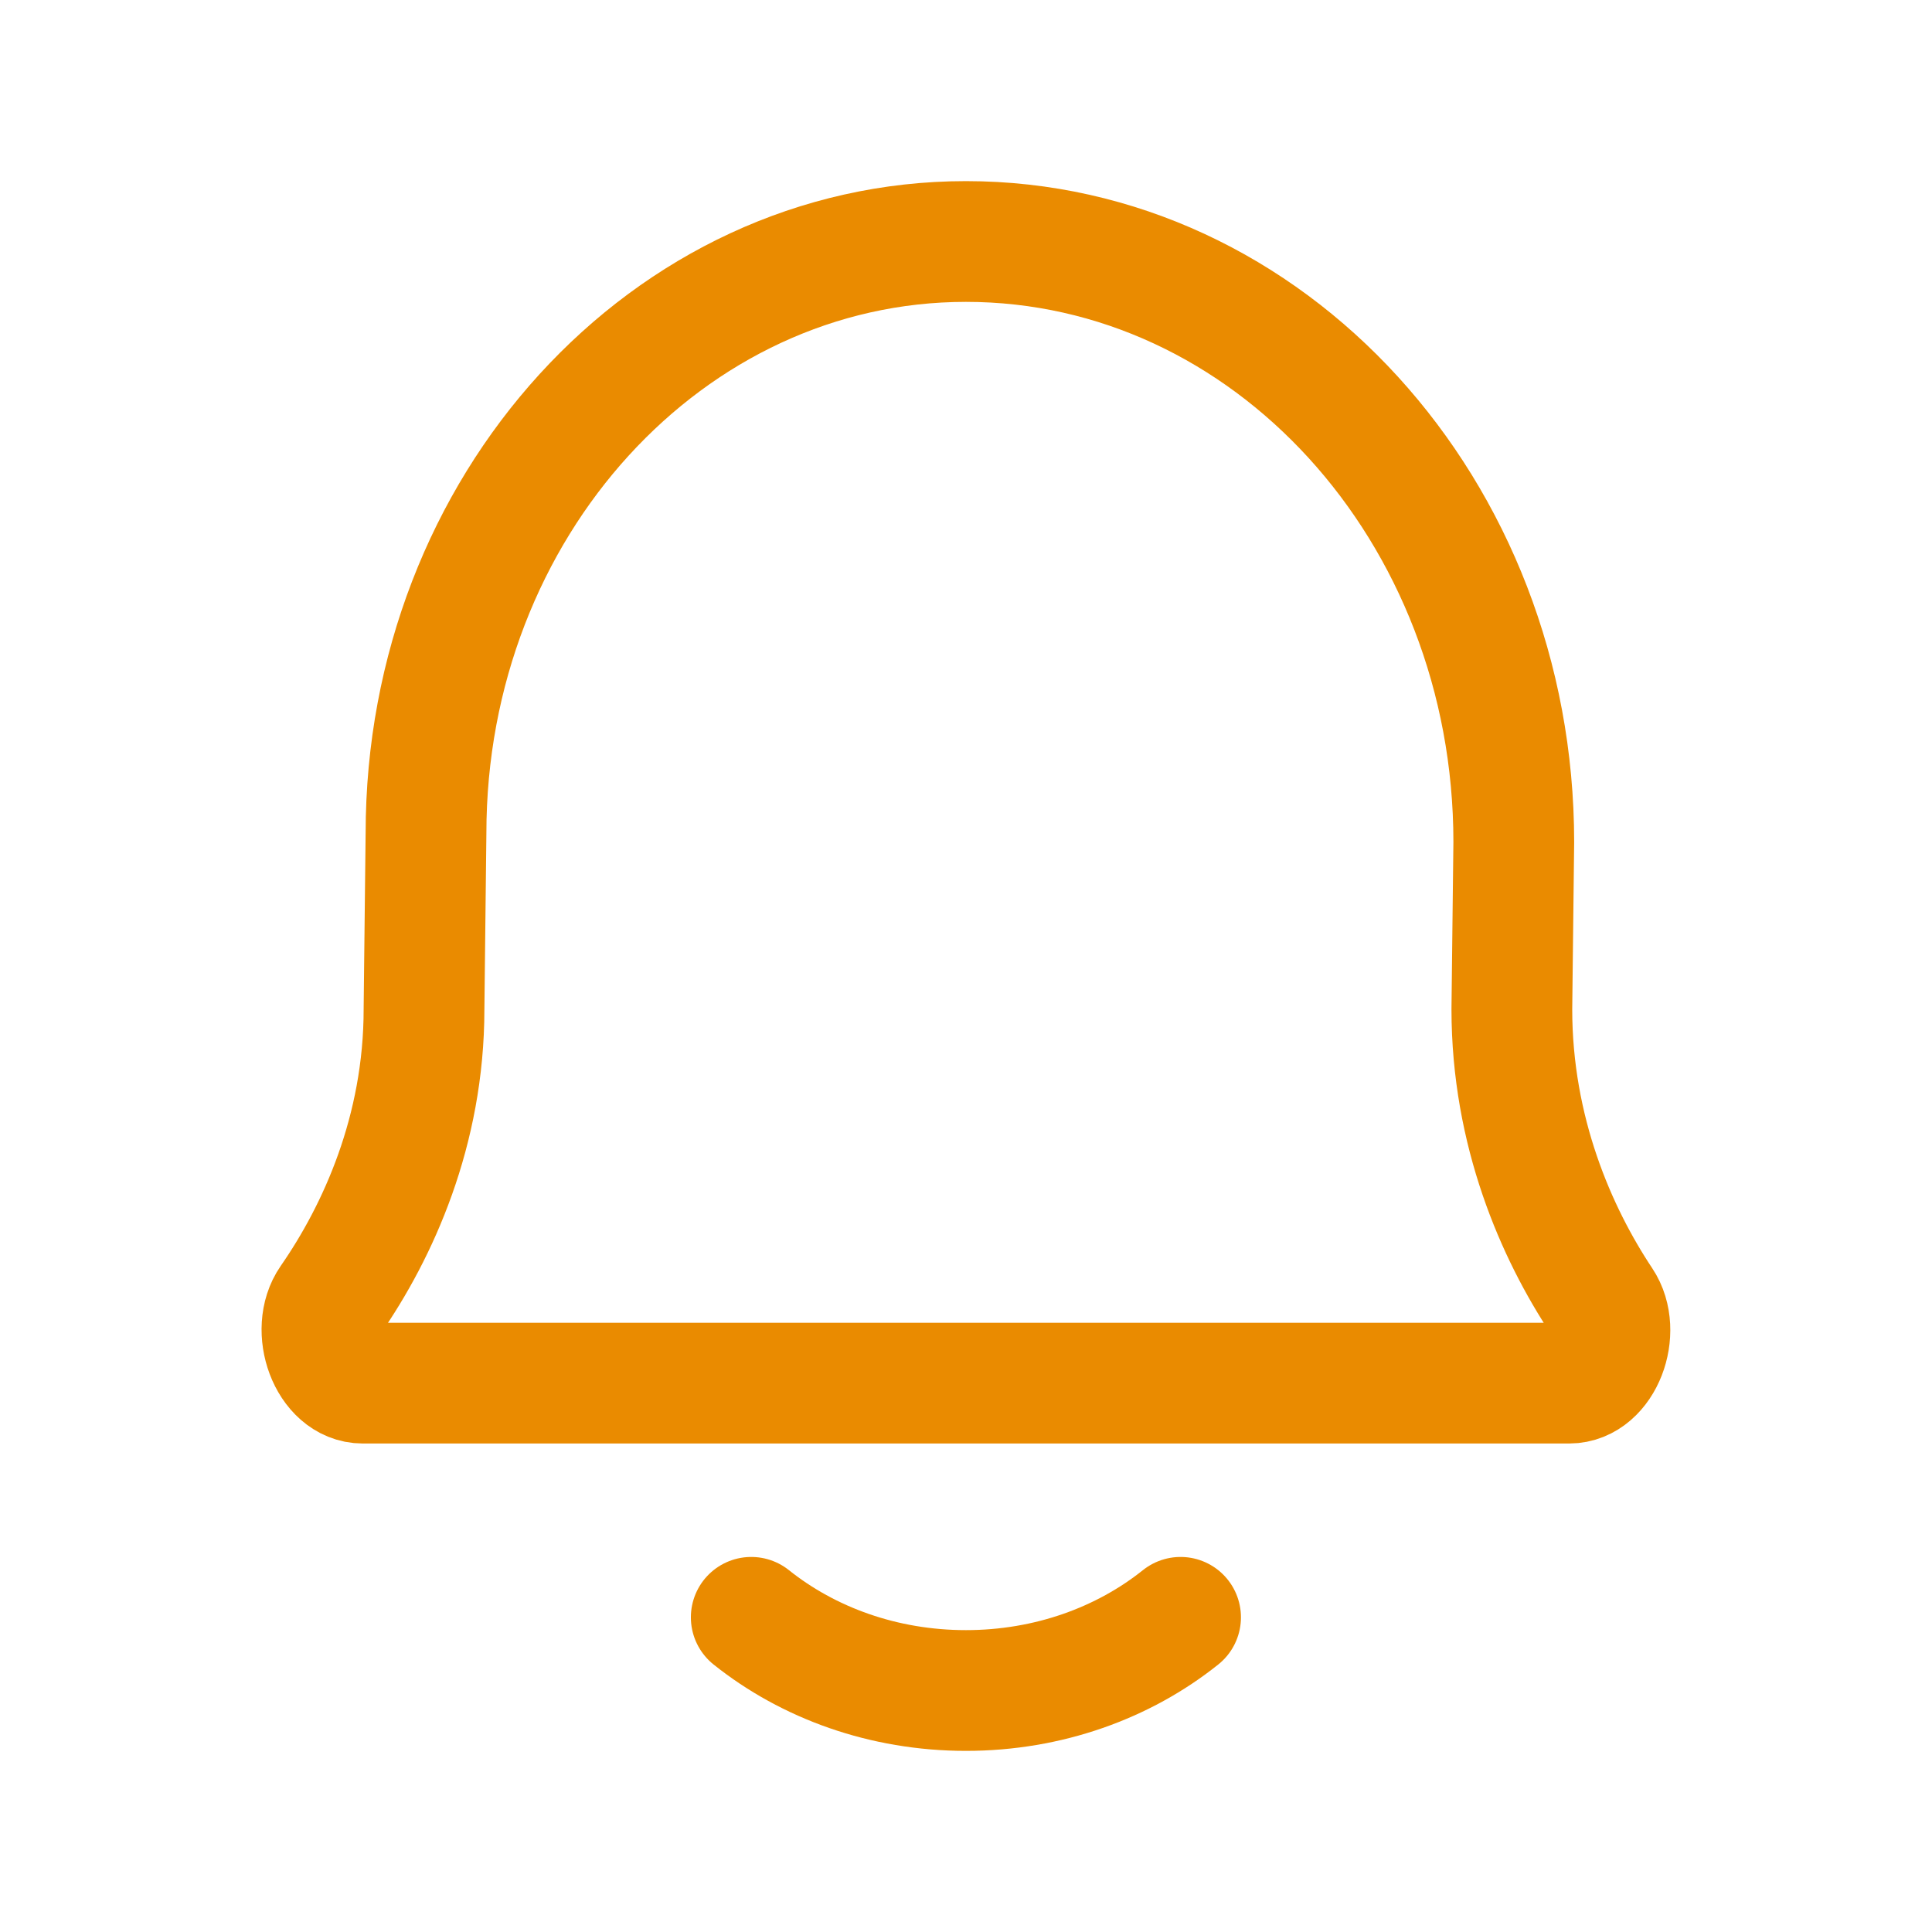 <svg width="32" height="32" viewBox="0 0 32 32" fill="none" xmlns="http://www.w3.org/2000/svg">
<path d="M12.443 26.788C13.387 27.542 14.633 28 15.999 28C17.365 28 18.611 27.542 19.554 26.788M6.009 22.909C5.447 22.909 5.133 22.026 5.473 21.535C6.262 20.397 7.023 18.727 7.023 16.716L7.056 13.802C7.056 8.389 11.06 4 15.999 4C21.01 4 25.073 8.453 25.073 13.947L25.041 16.716C25.041 18.741 25.776 20.42 26.533 21.559C26.86 22.05 26.545 22.909 25.99 22.909H6.009Z" stroke="#EA8B00" stroke-width="2" stroke-linecap="round" stroke-linejoin="round"/>
</svg>
